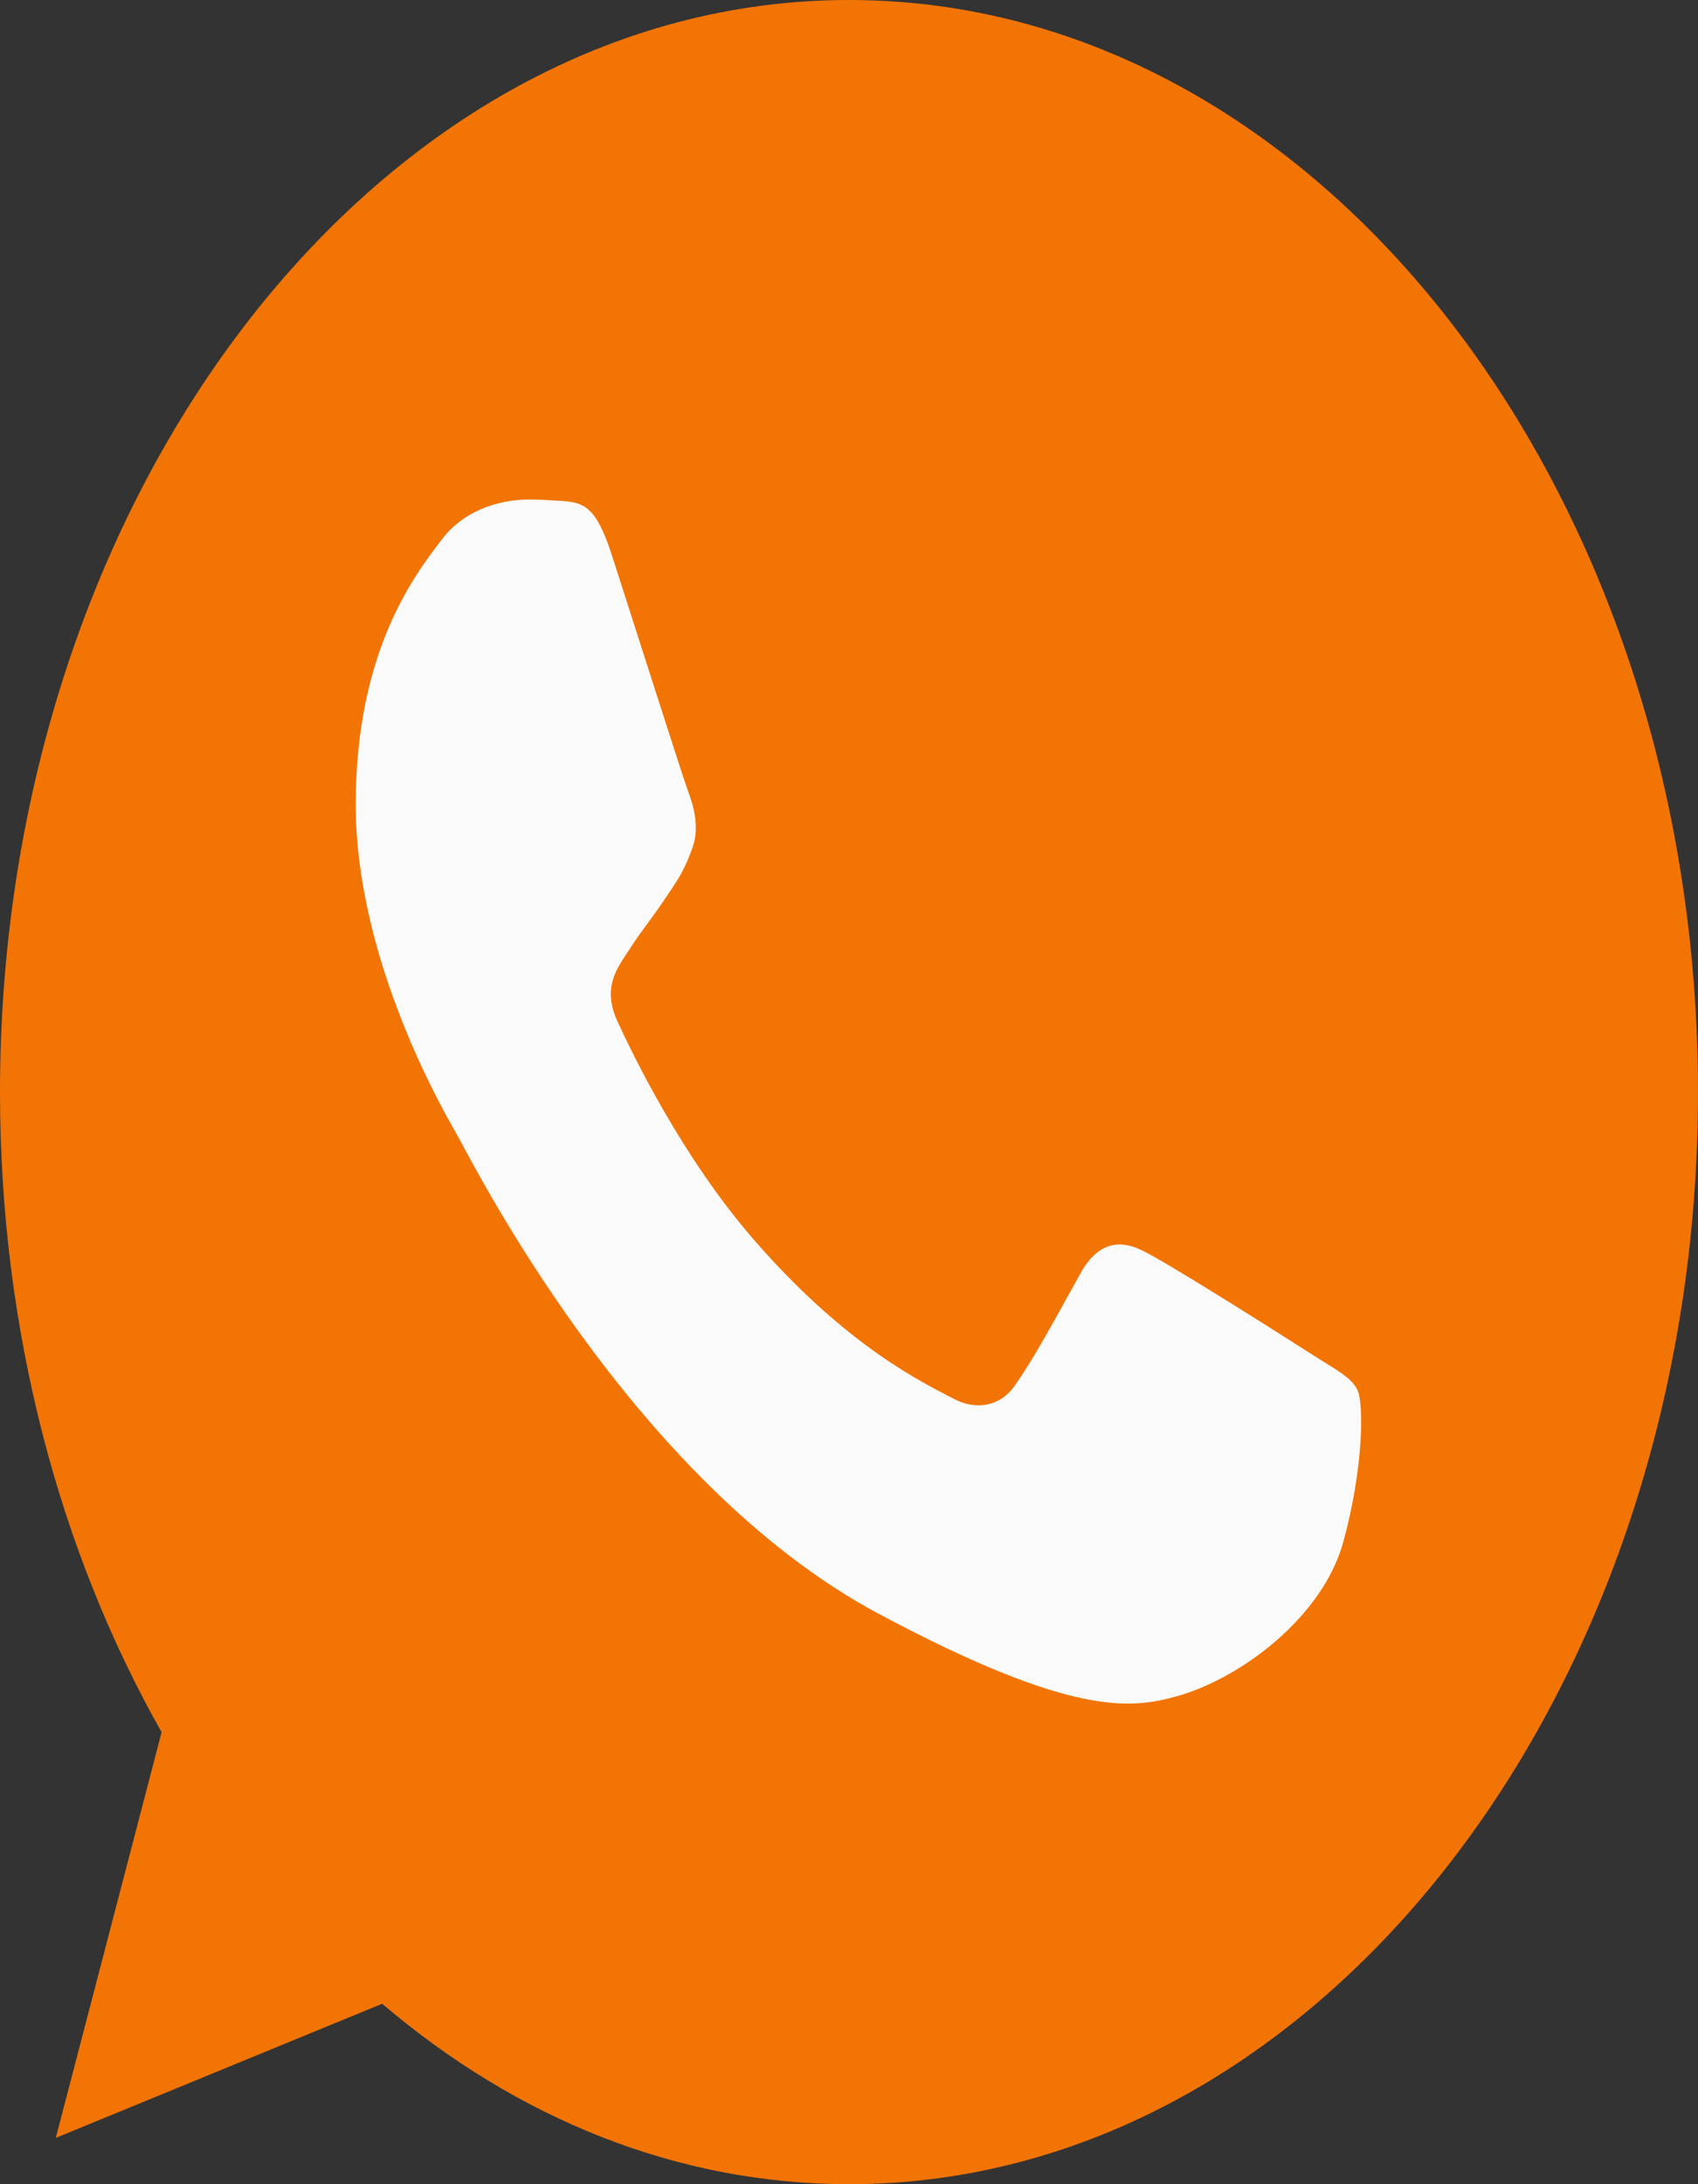<svg width="28" height="36" viewBox="0 0 28 36" fill="none" xmlns="http://www.w3.org/2000/svg">
<rect x="0" y="0" width="28" height="36" fill="#333333" stroke="none"/>
<path d="M14.004 0H13.996C6.277 0 0 8.073 0 18C0 21.938 0.987 25.587 2.665 28.55L0.92 35.237L6.302 33.026C8.515 34.911 11.156 36 14.004 36C21.723 36 28 27.925 28 18C28 8.075 21.723 0 14.004 0Z" fill="#F27405"/>
<path d="M22.15 25.418C21.812 26.645 20.471 27.662 19.402 27.959C18.671 28.159 17.715 28.319 14.499 26.604C10.384 24.413 7.735 19.037 7.528 18.689C7.331 18.34 5.866 15.842 5.866 13.259C5.866 10.676 6.886 9.418 7.297 8.878C7.635 8.435 8.193 8.233 8.729 8.233C8.902 8.233 9.058 8.244 9.198 8.253C9.609 8.275 9.816 8.307 10.087 9.142C10.425 10.188 11.247 12.771 11.345 13.037C11.445 13.302 11.545 13.662 11.405 14.011C11.274 14.371 11.158 14.53 10.951 14.836C10.745 15.143 10.549 15.377 10.342 15.705C10.153 15.991 9.94 16.297 10.178 16.826C10.416 17.343 11.239 19.069 12.45 20.455C14.012 22.244 15.279 22.815 15.732 23.058C16.07 23.238 16.473 23.195 16.719 22.858C17.033 22.424 17.419 21.703 17.813 20.995C18.093 20.486 18.447 20.423 18.818 20.603C19.196 20.772 21.196 22.043 21.607 22.306C22.018 22.572 22.29 22.698 22.389 22.921C22.487 23.143 22.487 24.19 22.15 25.418Z" fill="#FAFAFA"/>
</svg>
